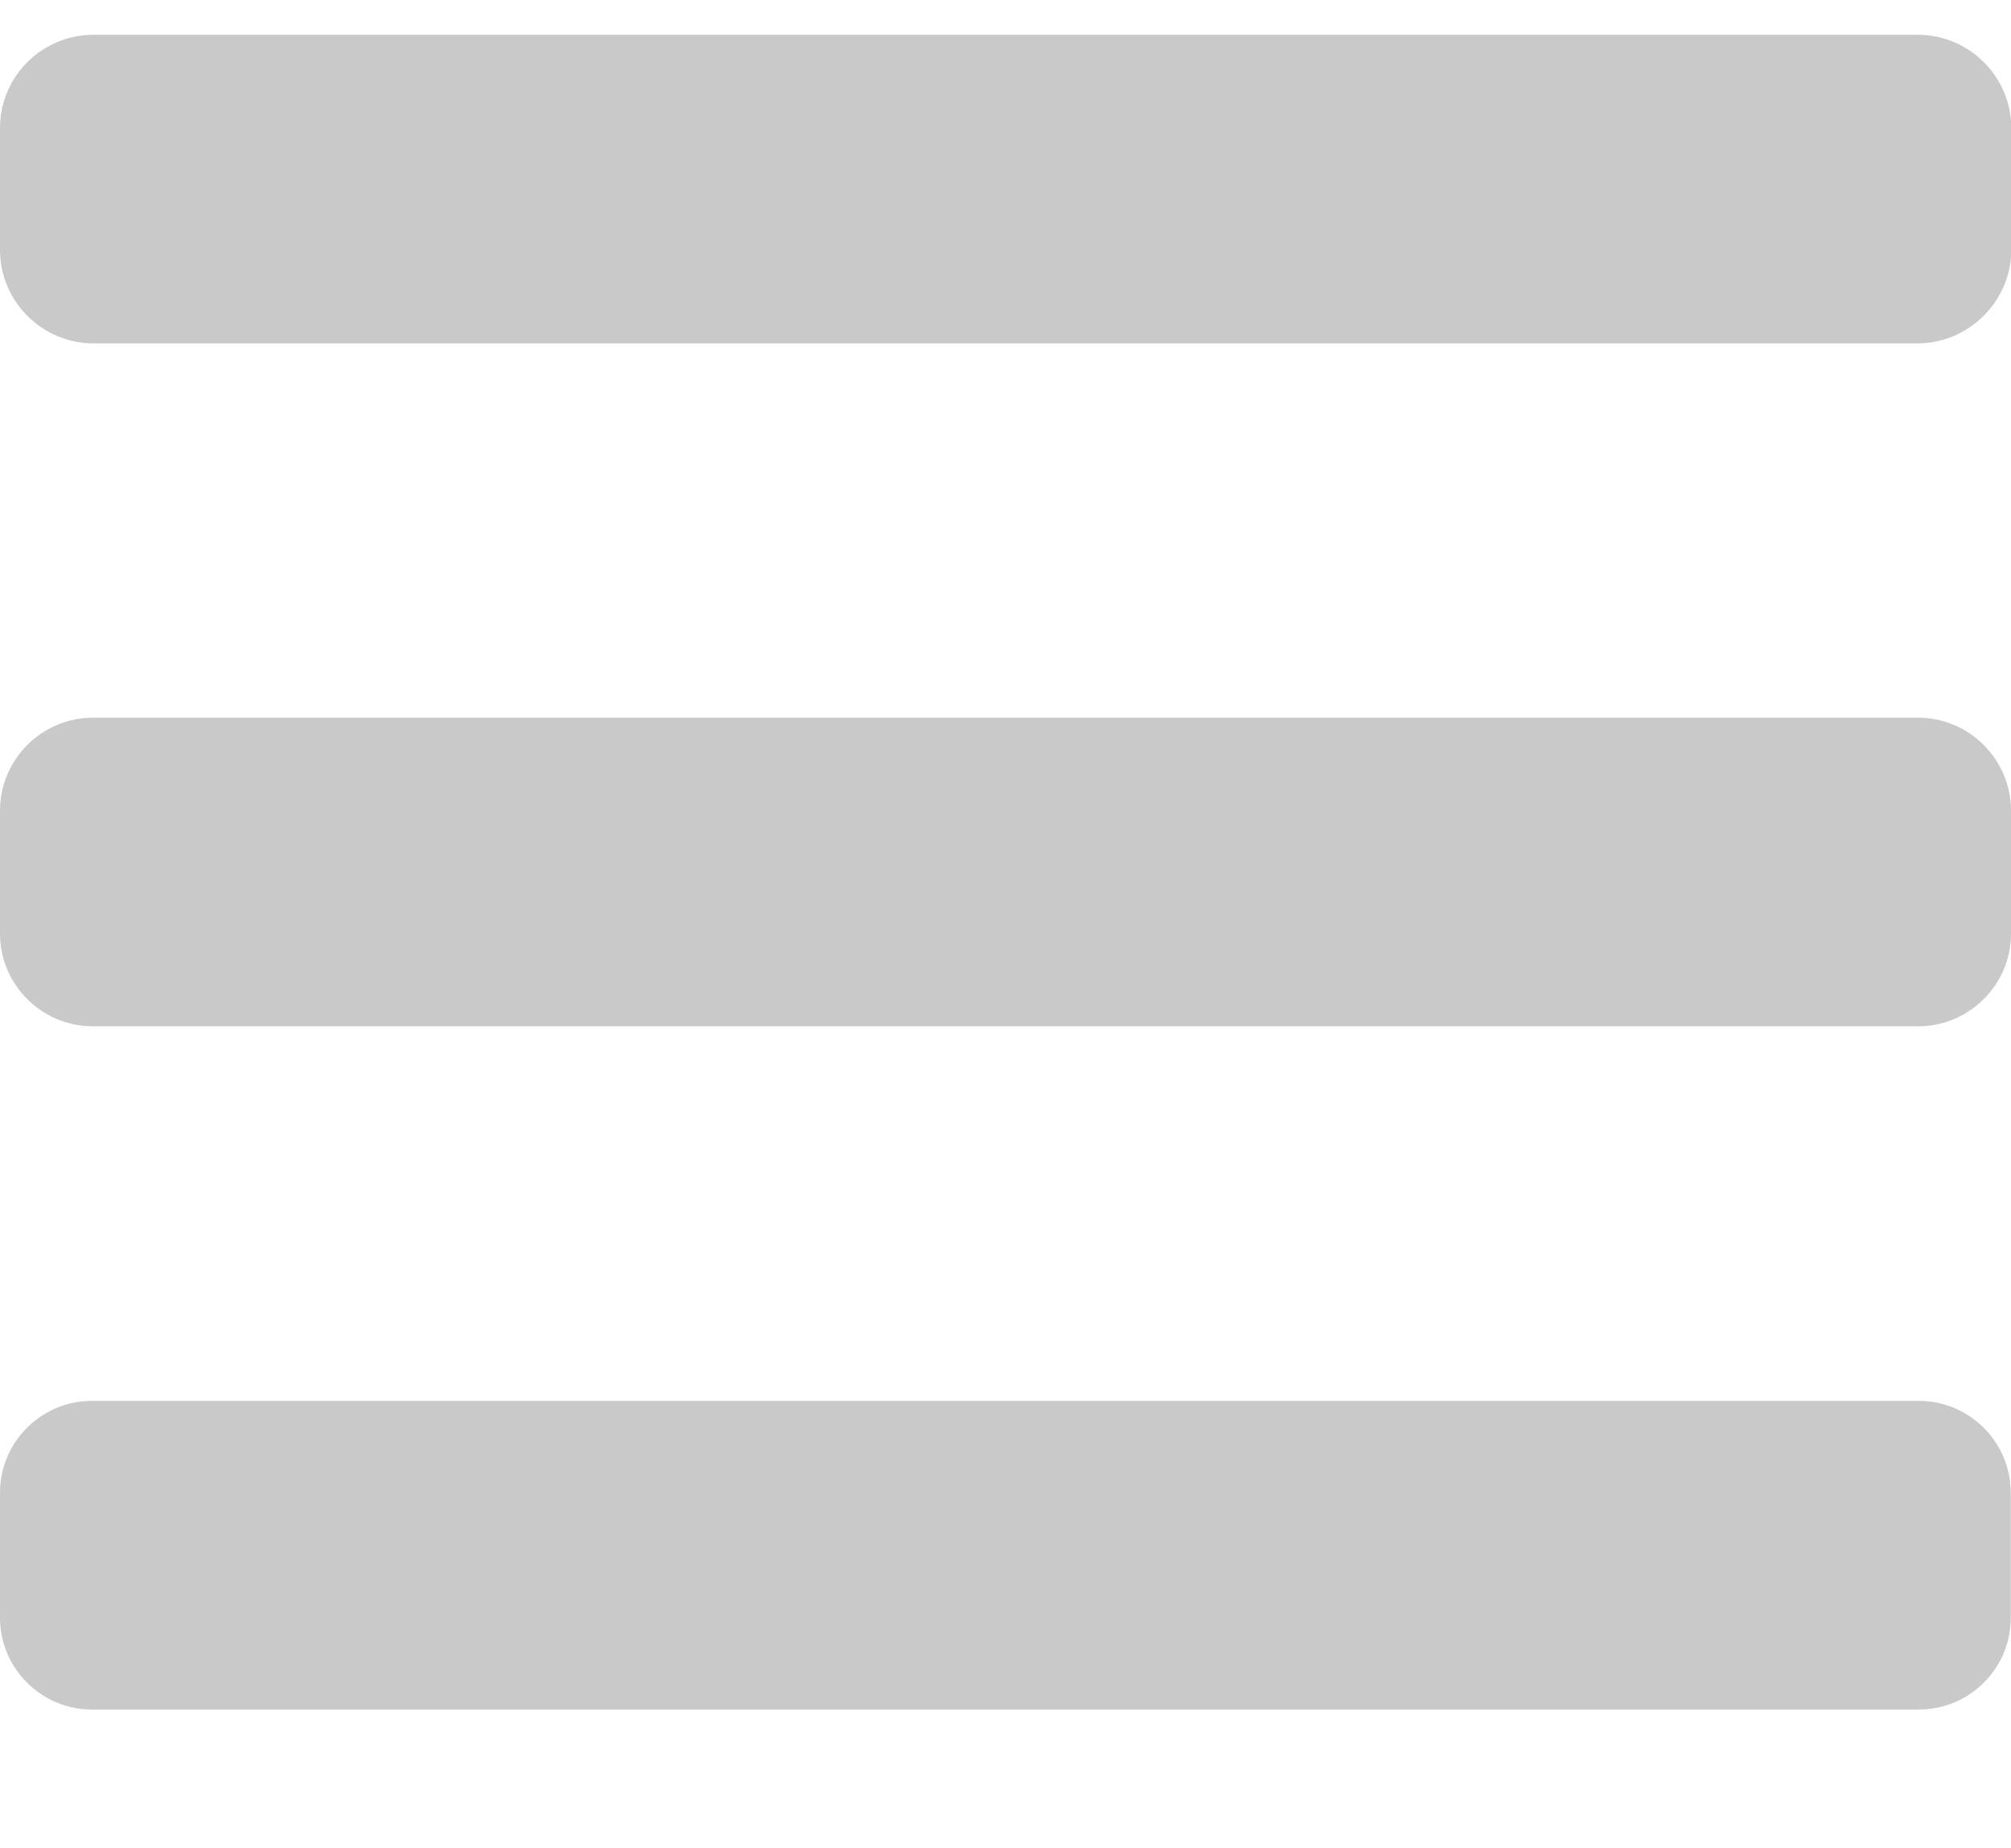 <?xml version="1.0" encoding="utf-8"?>
<!-- Generator: Adobe Illustrator 19.2.1, SVG Export Plug-In . SVG Version: 6.00 Build 0)  -->
<svg version="1.1" id="Laag_1" xmlns="http://www.w3.org/2000/svg" xmlns:xlink="http://www.w3.org/1999/xlink" x="0px" y="0px"
	 viewBox="0 0 682.4 627.1" style="enable-background:new 0 0 682.4 627.1;" xml:space="preserve">
<style type="text/css">
	.st0{fill:#C9C9C9;}
</style>
<path class="st0" d="M650.7,116.5H31.7C14.2,116.5,0,102.2,0,84.8V43.4C0,26,14.2,11.8,31.7,11.8h619.1c17.4,0,31.7,14.2,31.7,31.7
	v41.4C682.4,102.2,668.1,116.5,650.7,116.5z"/>
<path class="st0" d="M650.9,348.2H31.5C14.2,348.2,0,334.1,0,316.8V275c0-17.3,14.2-31.5,31.5-31.5h619.4
	c17.3,0,31.5,14.2,31.5,31.5v41.8C682.4,334.1,668.2,348.2,650.9,348.2z"/>
<path class="st0" d="M651.2,580H31.1C14,580,0,566,0,548.9v-42.5c0-17.1,14-31.1,31.1-31.1h620.1c17.1,0,31.1,14,31.1,31.1v42.5
	C682.4,566,668.3,580,651.2,580z"/>
</svg>
